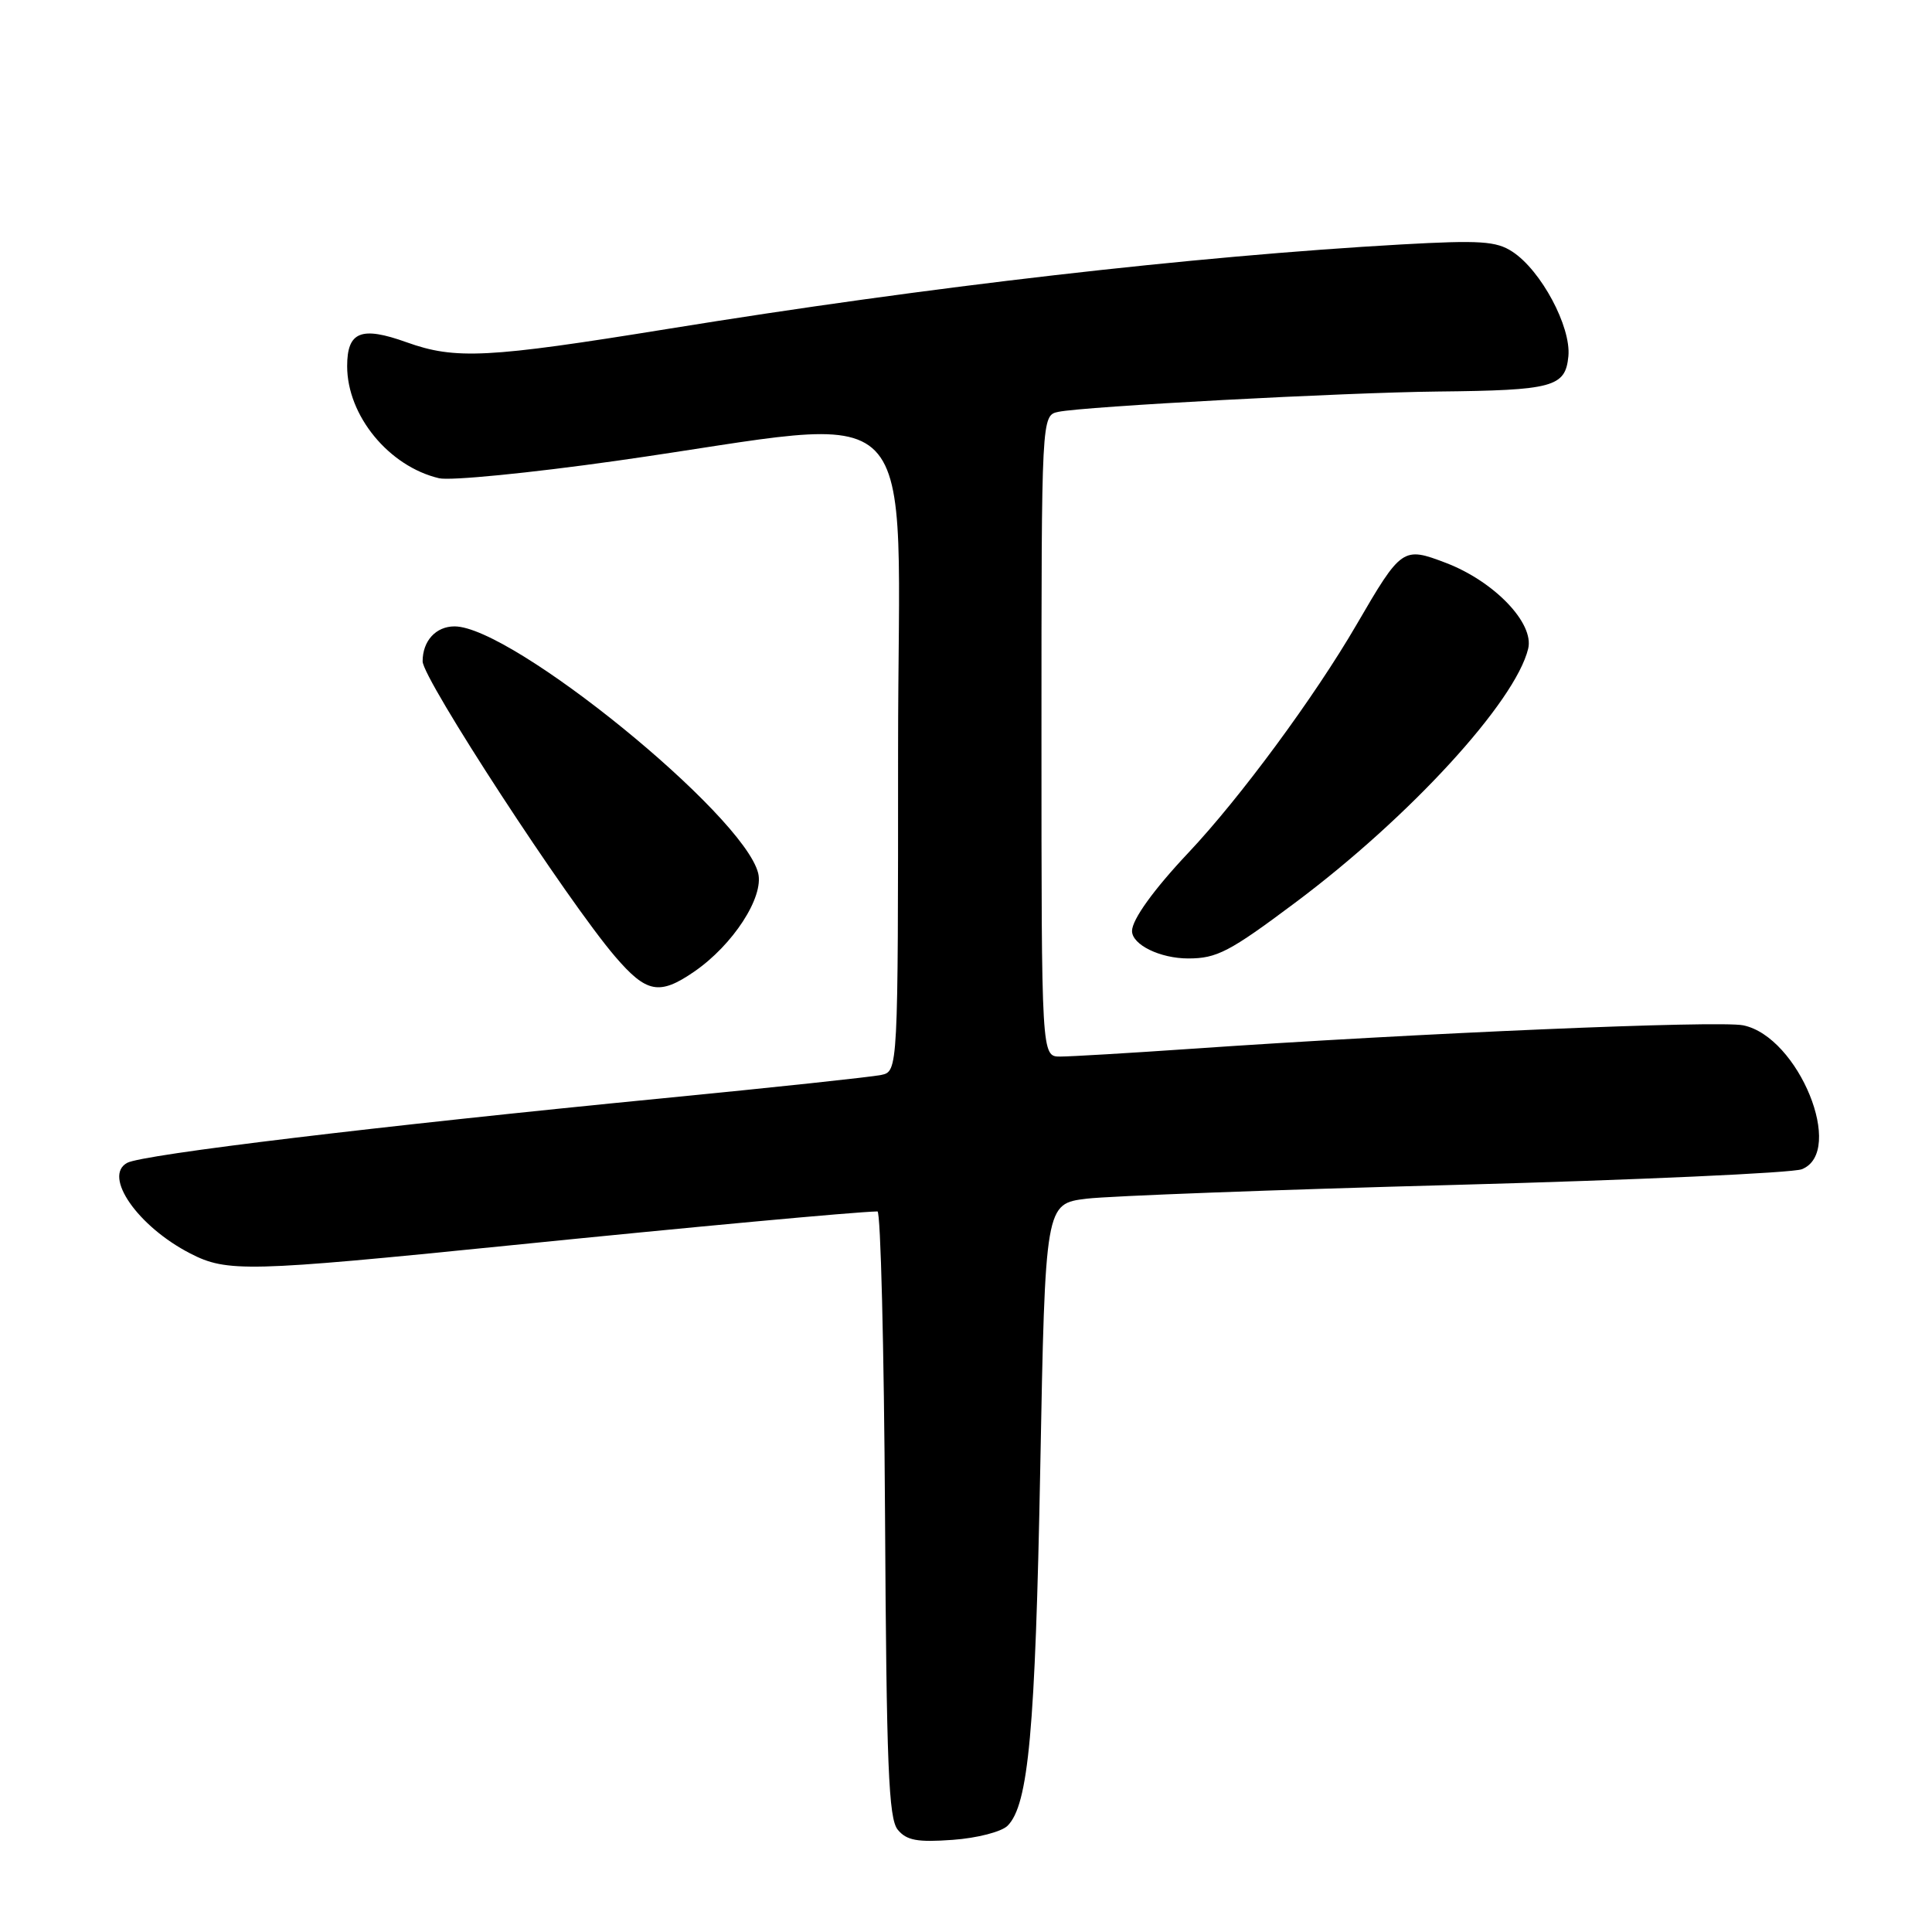 <?xml version="1.0" encoding="UTF-8" standalone="no"?>
<!DOCTYPE svg PUBLIC "-//W3C//DTD SVG 1.1//EN" "http://www.w3.org/Graphics/SVG/1.1/DTD/svg11.dtd" >
<svg xmlns="http://www.w3.org/2000/svg" xmlns:xlink="http://www.w3.org/1999/xlink" version="1.1" viewBox="0 0 256 256">
 <g >
 <path fill="currentColor"
d=" M 133.51 241.92 C 136.28 239.15 137.18 229.32 137.84 194.50 C 138.50 159.50 138.50 159.50 144.00 158.83 C 147.03 158.47 169.07 157.64 193.00 157.00 C 216.93 156.35 237.51 155.42 238.75 154.93 C 244.55 152.64 238.33 137.36 230.98 135.86 C 227.72 135.20 187.94 136.89 157.73 138.98 C 149.61 139.54 141.84 140.00 140.48 140.00 C 138.00 140.00 138.00 140.00 138.00 97.52 C 138.00 55.04 138.00 55.04 140.25 54.57 C 143.71 53.85 178.15 52.01 190.50 51.88 C 205.83 51.72 207.42 51.29 207.82 47.20 C 208.19 43.29 204.20 35.83 200.40 33.35 C 198.27 31.95 196.11 31.81 185.70 32.39 C 158.10 33.95 123.03 37.98 88.50 43.58 C 64.60 47.45 60.34 47.67 53.87 45.35 C 47.85 43.19 46.00 43.94 46.00 48.52 C 46.00 55.06 51.52 61.80 58.18 63.37 C 59.66 63.72 70.23 62.68 81.68 61.06 C 123.35 55.16 119.00 50.69 119.00 99.35 C 119.00 141.96 119.00 141.96 116.75 142.44 C 115.51 142.70 102.58 144.09 88.00 145.51 C 49.98 149.23 18.93 152.97 16.86 154.08 C 13.60 155.82 18.25 162.51 25.21 166.09 C 30.08 168.60 32.80 168.53 67.27 165.05 C 91.91 162.56 113.17 160.59 116.27 160.52 C 116.69 160.51 117.14 178.54 117.27 200.60 C 117.46 234.03 117.74 240.99 118.96 242.45 C 120.13 243.87 121.56 244.13 126.24 243.79 C 129.47 243.56 132.71 242.72 133.51 241.92 Z  M 91.98 128.75 C 97.12 125.22 101.25 118.86 100.46 115.69 C 98.51 107.92 67.85 83.00 60.23 83.00 C 57.76 83.00 56.00 84.92 56.00 87.63 C 56.00 89.95 75.17 119.35 81.51 126.75 C 85.66 131.59 87.37 131.92 91.98 128.75 Z  M 171.62 119.61 C 186.79 108.27 200.78 93.01 202.49 85.96 C 203.32 82.58 198.00 77.04 191.60 74.59 C 185.89 72.41 185.70 72.54 179.75 82.77 C 174.16 92.38 164.30 105.75 157.46 113.00 C 152.88 117.86 150.00 121.85 150.00 123.36 C 150.00 125.18 153.72 127.00 157.45 127.00 C 161.24 127.00 162.92 126.12 171.62 119.61 Z "/>
</g>
</svg>